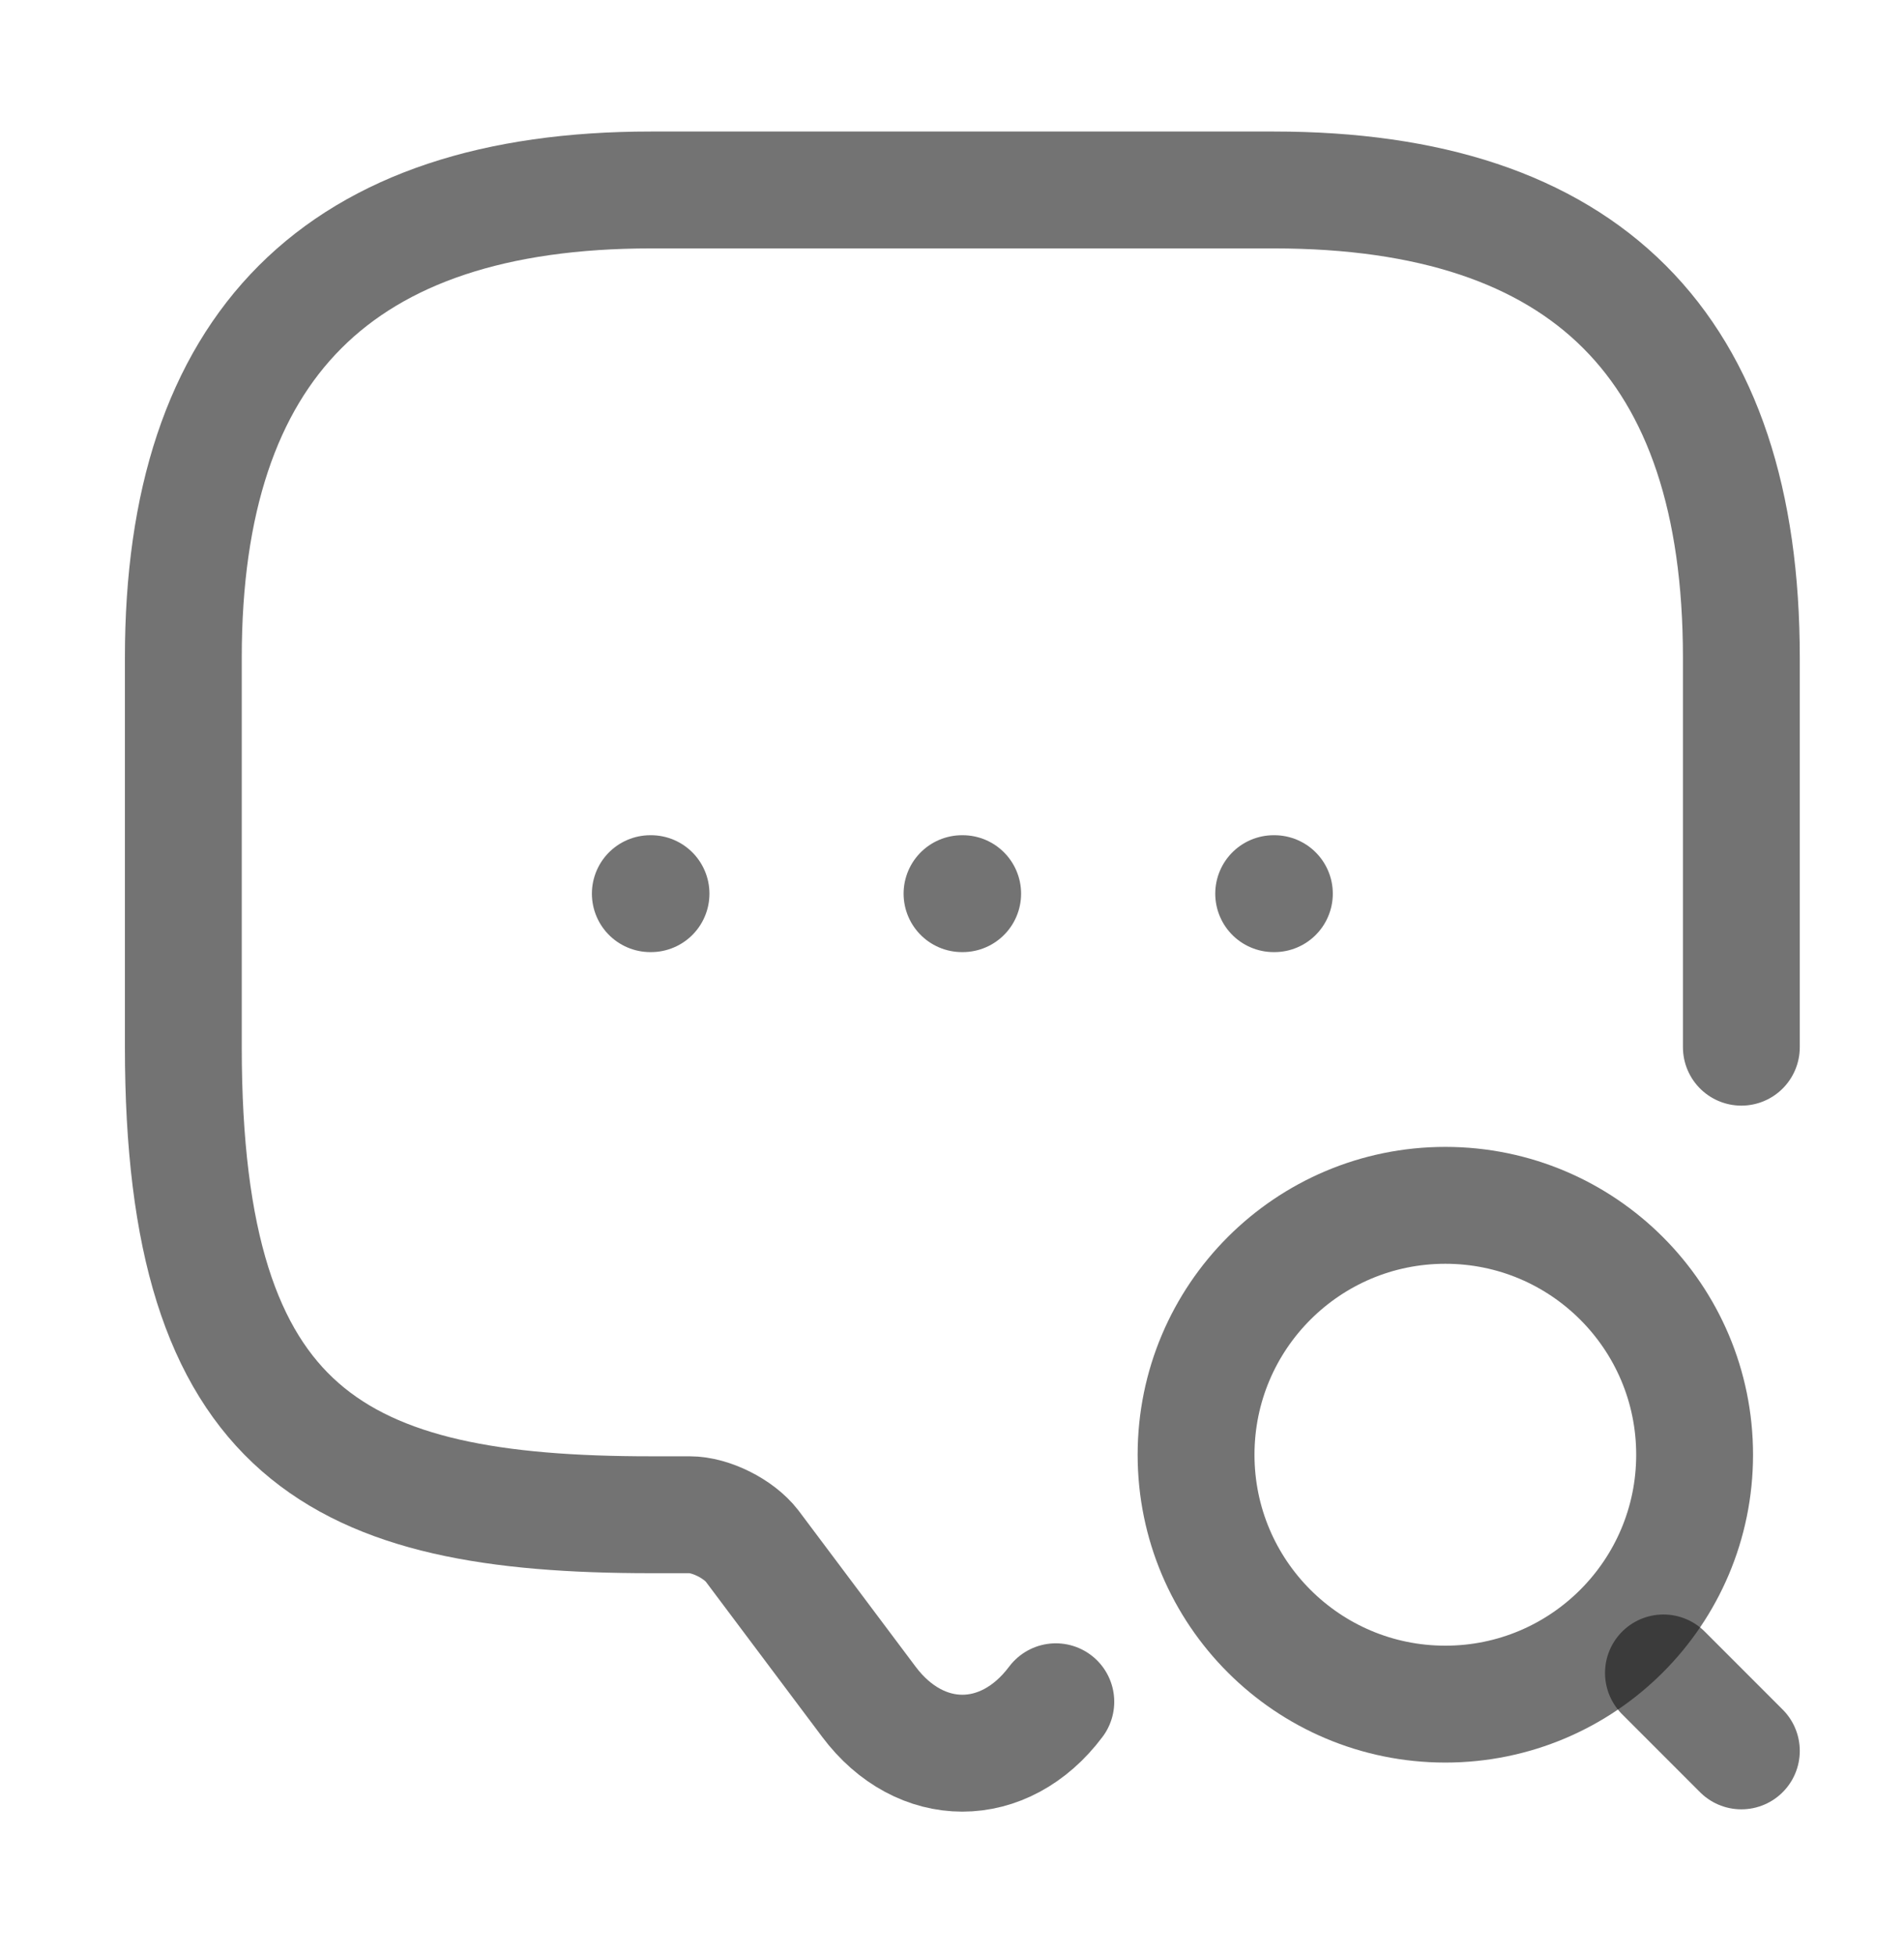 <svg width="38" height="39" viewBox="0 0 38 39" fill="none" xmlns="http://www.w3.org/2000/svg">
<path d="M21.072 33.951C20.046 35.319 18.367 35.319 17.341 33.951L15.009 30.842C14.744 30.5 14.185 30.22 13.765 30.22H12.988C6.769 30.22 3.659 28.665 3.659 20.892V13.118C3.659 6.899 6.769 3.79 12.988 3.79H25.425C31.644 3.79 34.754 6.899 34.754 13.118V20.892" stroke="#171717" stroke-opacity="0.6" stroke-width="2.332" stroke-miterlimit="10" stroke-linecap="round" stroke-linejoin="round"/>
<path d="M28.846 33.998C31.593 33.998 33.821 31.77 33.821 29.023C33.821 26.275 31.593 24.047 28.846 24.047C26.098 24.047 23.871 26.275 23.871 29.023C23.871 31.77 26.098 33.998 28.846 33.998Z" stroke="#171717" stroke-opacity="0.6" stroke-width="2.332" stroke-linecap="round" stroke-linejoin="round"/>
<path d="M34.754 34.931L33.199 33.376" stroke="#171717" stroke-opacity="0.6" stroke-width="2.332" stroke-linecap="round" stroke-linejoin="round"/>
<path d="M25.42 17.829H25.434" stroke="#171717" stroke-opacity="0.6" stroke-width="2.332" stroke-linecap="round" stroke-linejoin="round"/>
<path d="M19.2 17.829H19.213" stroke="#171717" stroke-opacity="0.6" stroke-width="2.332" stroke-linecap="round" stroke-linejoin="round"/>
<path d="M12.979 17.829H12.993" stroke="#171717" stroke-opacity="0.6" stroke-width="2.332" stroke-linecap="round" stroke-linejoin="round"/>
</svg>
